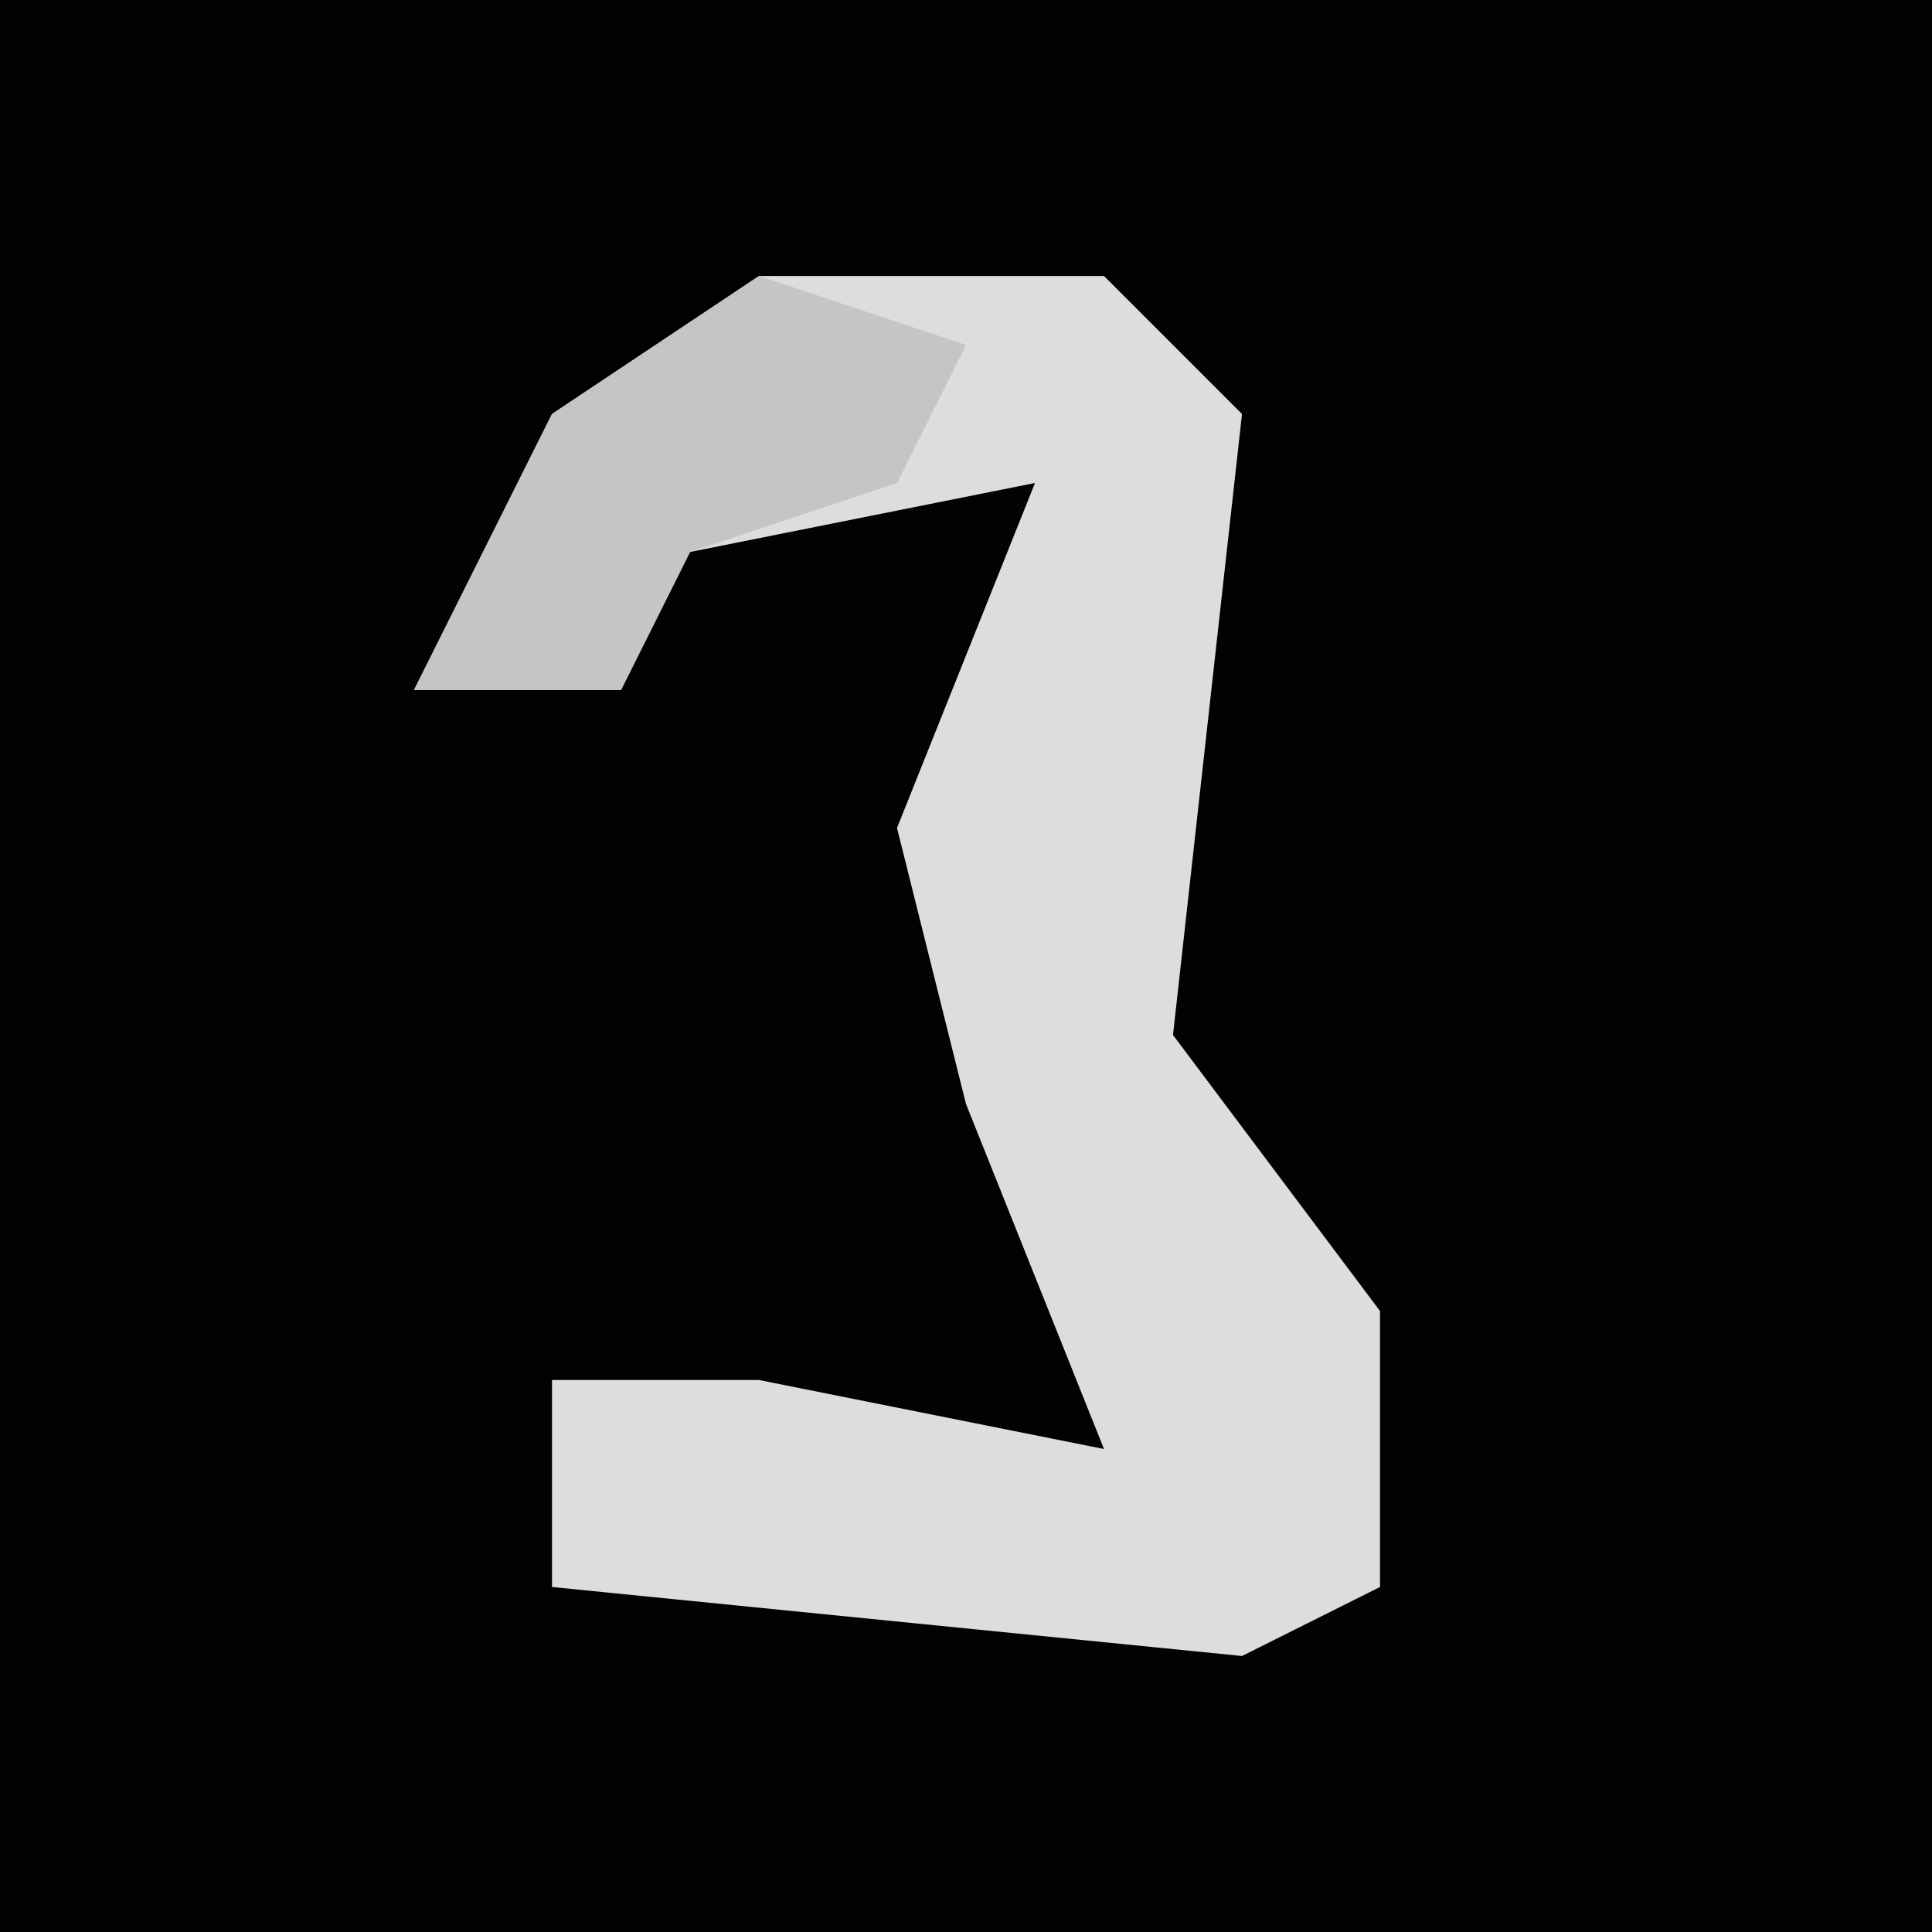 <?xml version="1.0" encoding="UTF-8"?>
<svg version="1.1" xmlns="http://www.w3.org/2000/svg" width="28" height="28">
<path d="M0,0 L28,0 L28,28 L0,28 Z " fill="#020202" transform="translate(0,0)"/>
<path d="M0,0 L5,0 L7,2 L6,11 L9,15 L9,19 L7,20 L-3,19 L-3,16 L0,16 L5,17 L3,12 L2,8 L4,3 L-1,4 L-2,6 L-5,6 L-3,2 Z " fill="#DDDDDD" transform="translate(11,4)"/>
<path d="M0,0 L3,1 L2,3 L-1,4 L-2,6 L-5,6 L-3,2 Z " fill="#C5C5C5" transform="translate(11,4)"/>
</svg>
